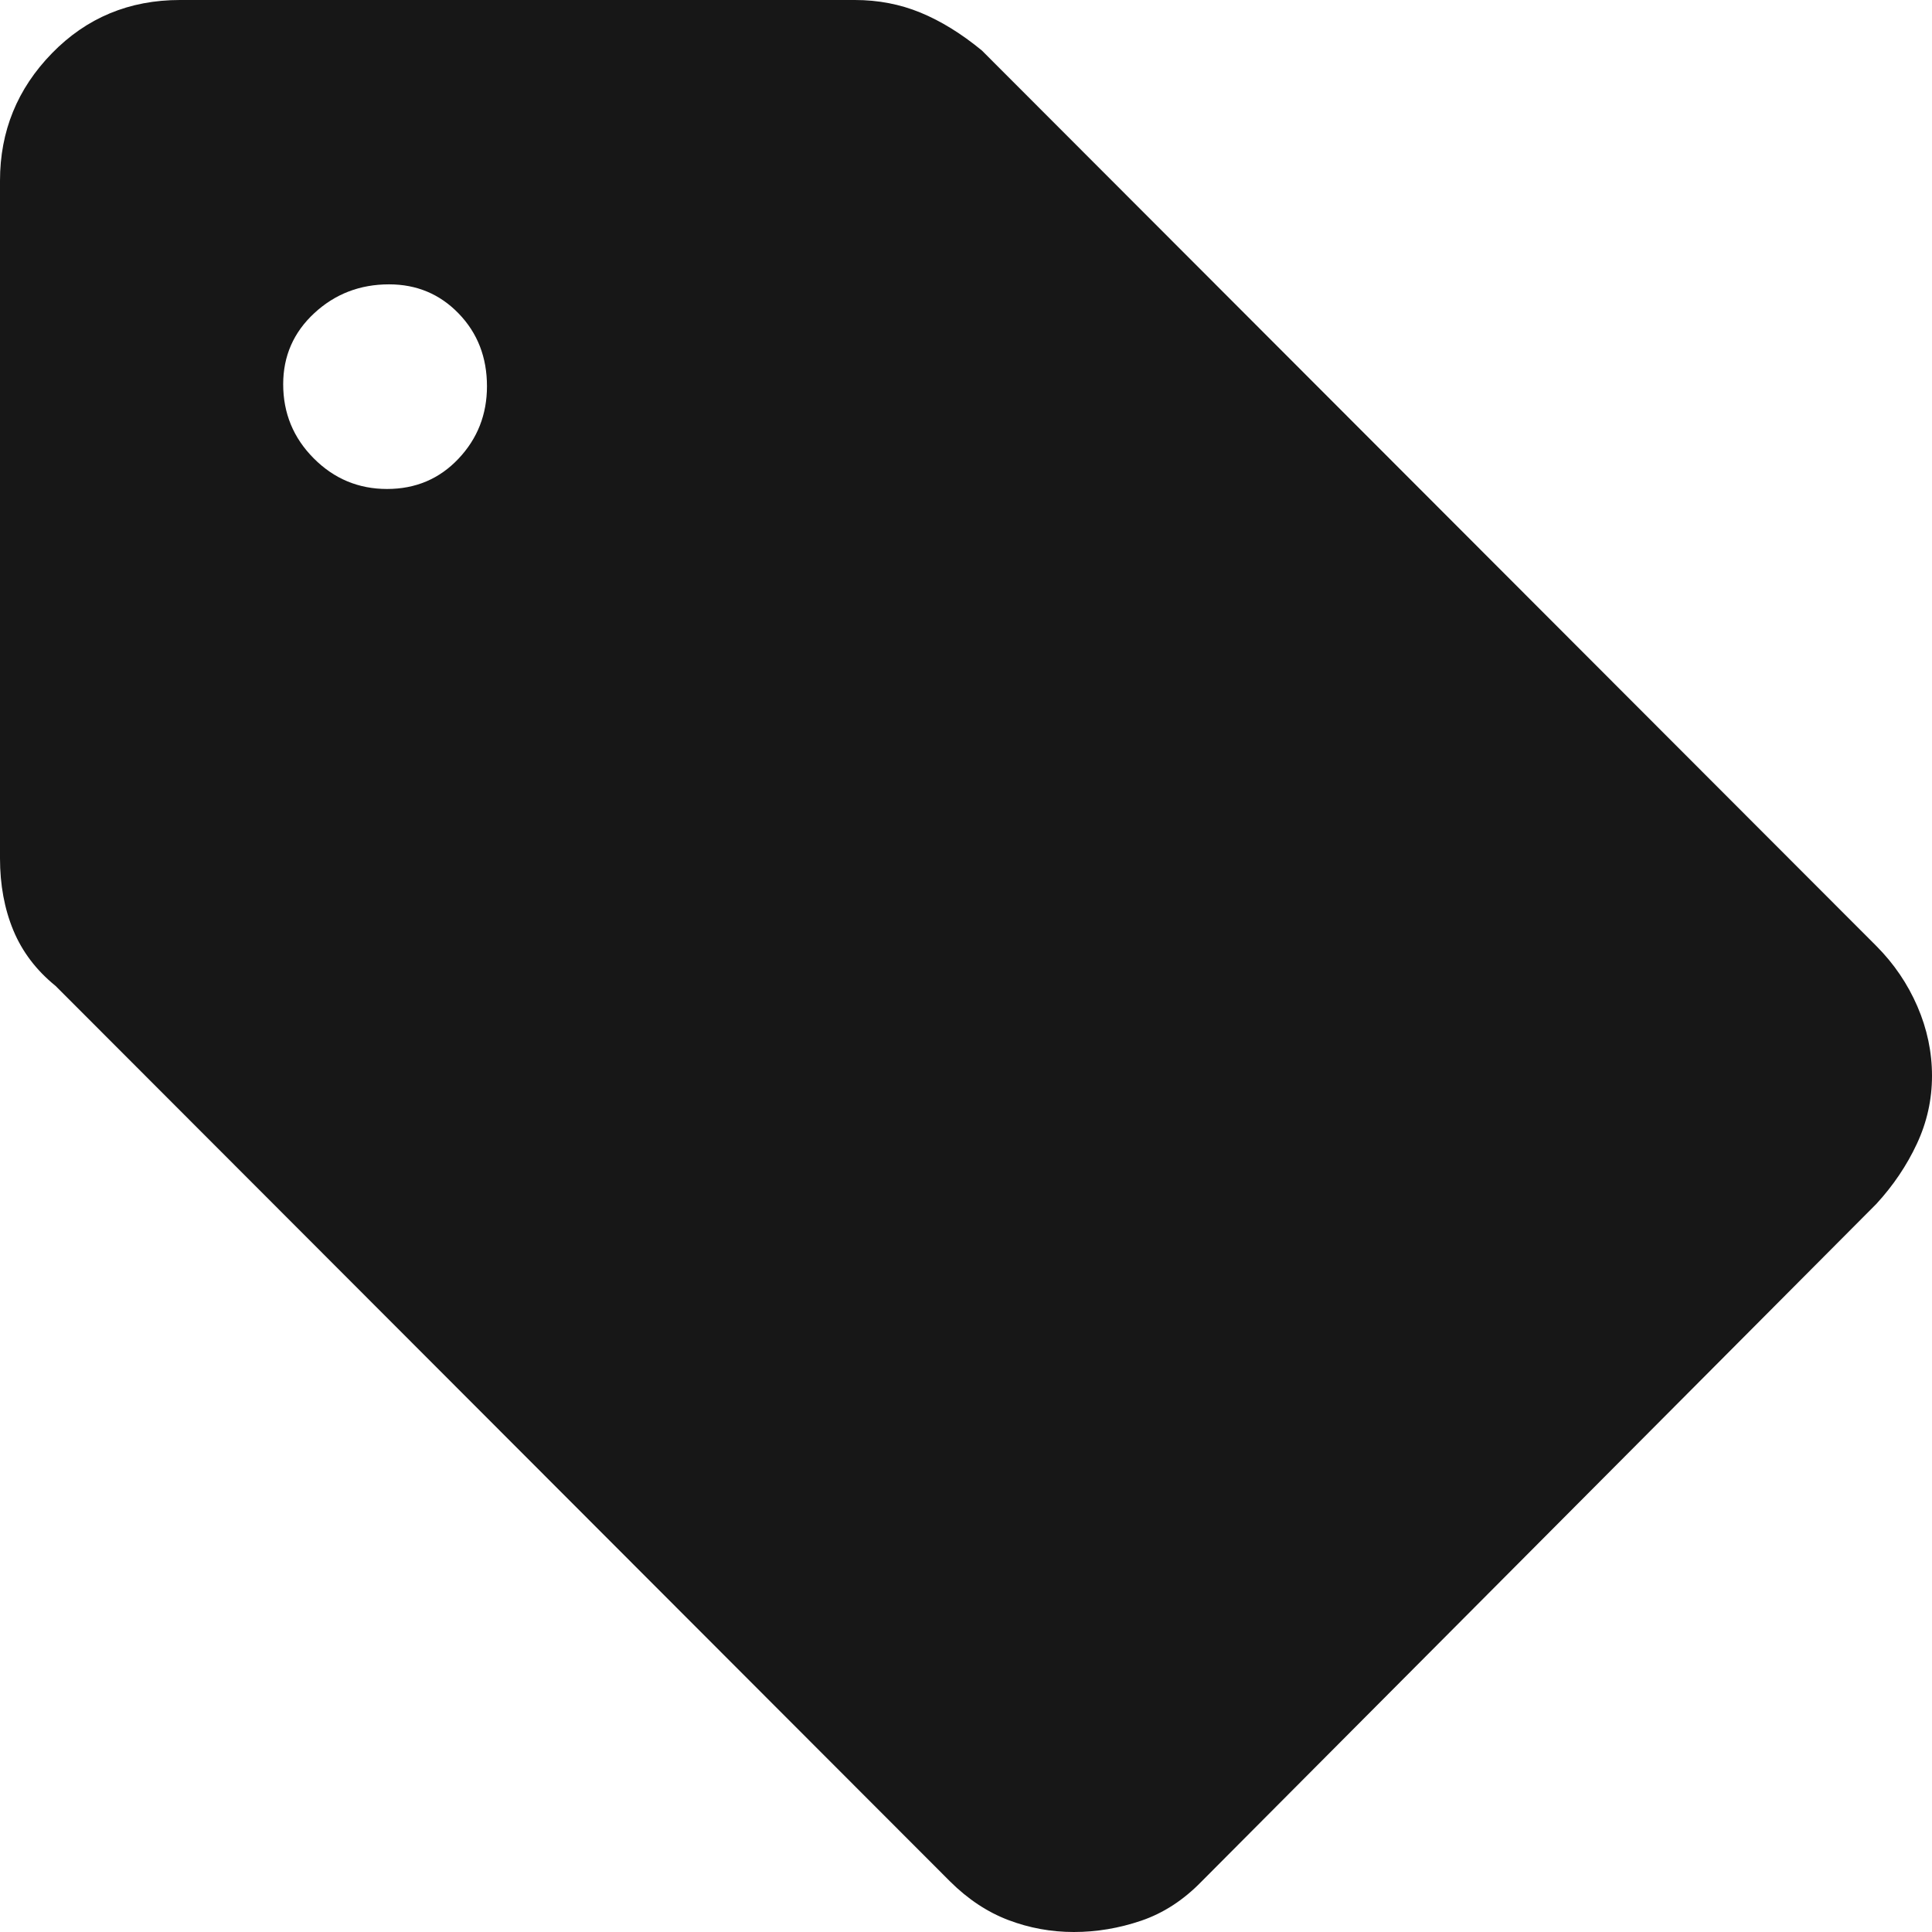 <svg width="500" height="500" viewBox="0 0 500 500" fill="none" xmlns="http://www.w3.org/2000/svg">
<g clip-path="url(#clip0_141_117)">
<path d="M485.616 311.554L310.959 486.933C306.279 491.747 301.071 495.128 295.336 497.077C289.6 499.026 283.792 500 277.911 500C272.03 500 266.377 498.968 260.952 496.905C255.527 494.842 250.507 491.518 245.89 486.933L14.384 255.158C9.402 251.119 5.758 246.323 3.452 240.77C1.151 235.213 0 229.005 0 222.146V46.767C0 33.971 4.482 22.976 13.445 13.783C22.404 4.594 33.447 0 46.575 0H221.233C227.274 0 232.941 1.089 238.233 3.267C243.521 5.445 248.813 8.712 254.11 13.067L485.616 244.842C490.164 249.418 493.699 254.622 496.219 260.454C498.74 266.286 500 272.276 500 278.425C500 284.574 498.694 290.44 496.082 296.025C493.475 301.614 489.986 306.79 485.616 311.554ZM100.164 126.547C107.553 126.547 113.71 123.943 118.637 118.735C123.564 113.531 126.027 107.274 126.027 99.966C126.027 92.469 123.591 86.199 118.719 81.155C113.852 76.112 107.84 73.59 100.685 73.59C93.151 73.59 86.701 76.075 81.336 81.045C75.97 86.016 73.288 92.148 73.288 99.443C73.288 106.93 75.92 113.32 81.185 118.611C86.445 123.902 92.772 126.547 100.164 126.547Z" fill="#171717"/>
</g>
<defs>
<clipPath id="clip0_141_117">
<rect width="500" height="500" fill="white"/>
</clipPath>
</defs>
</svg>
